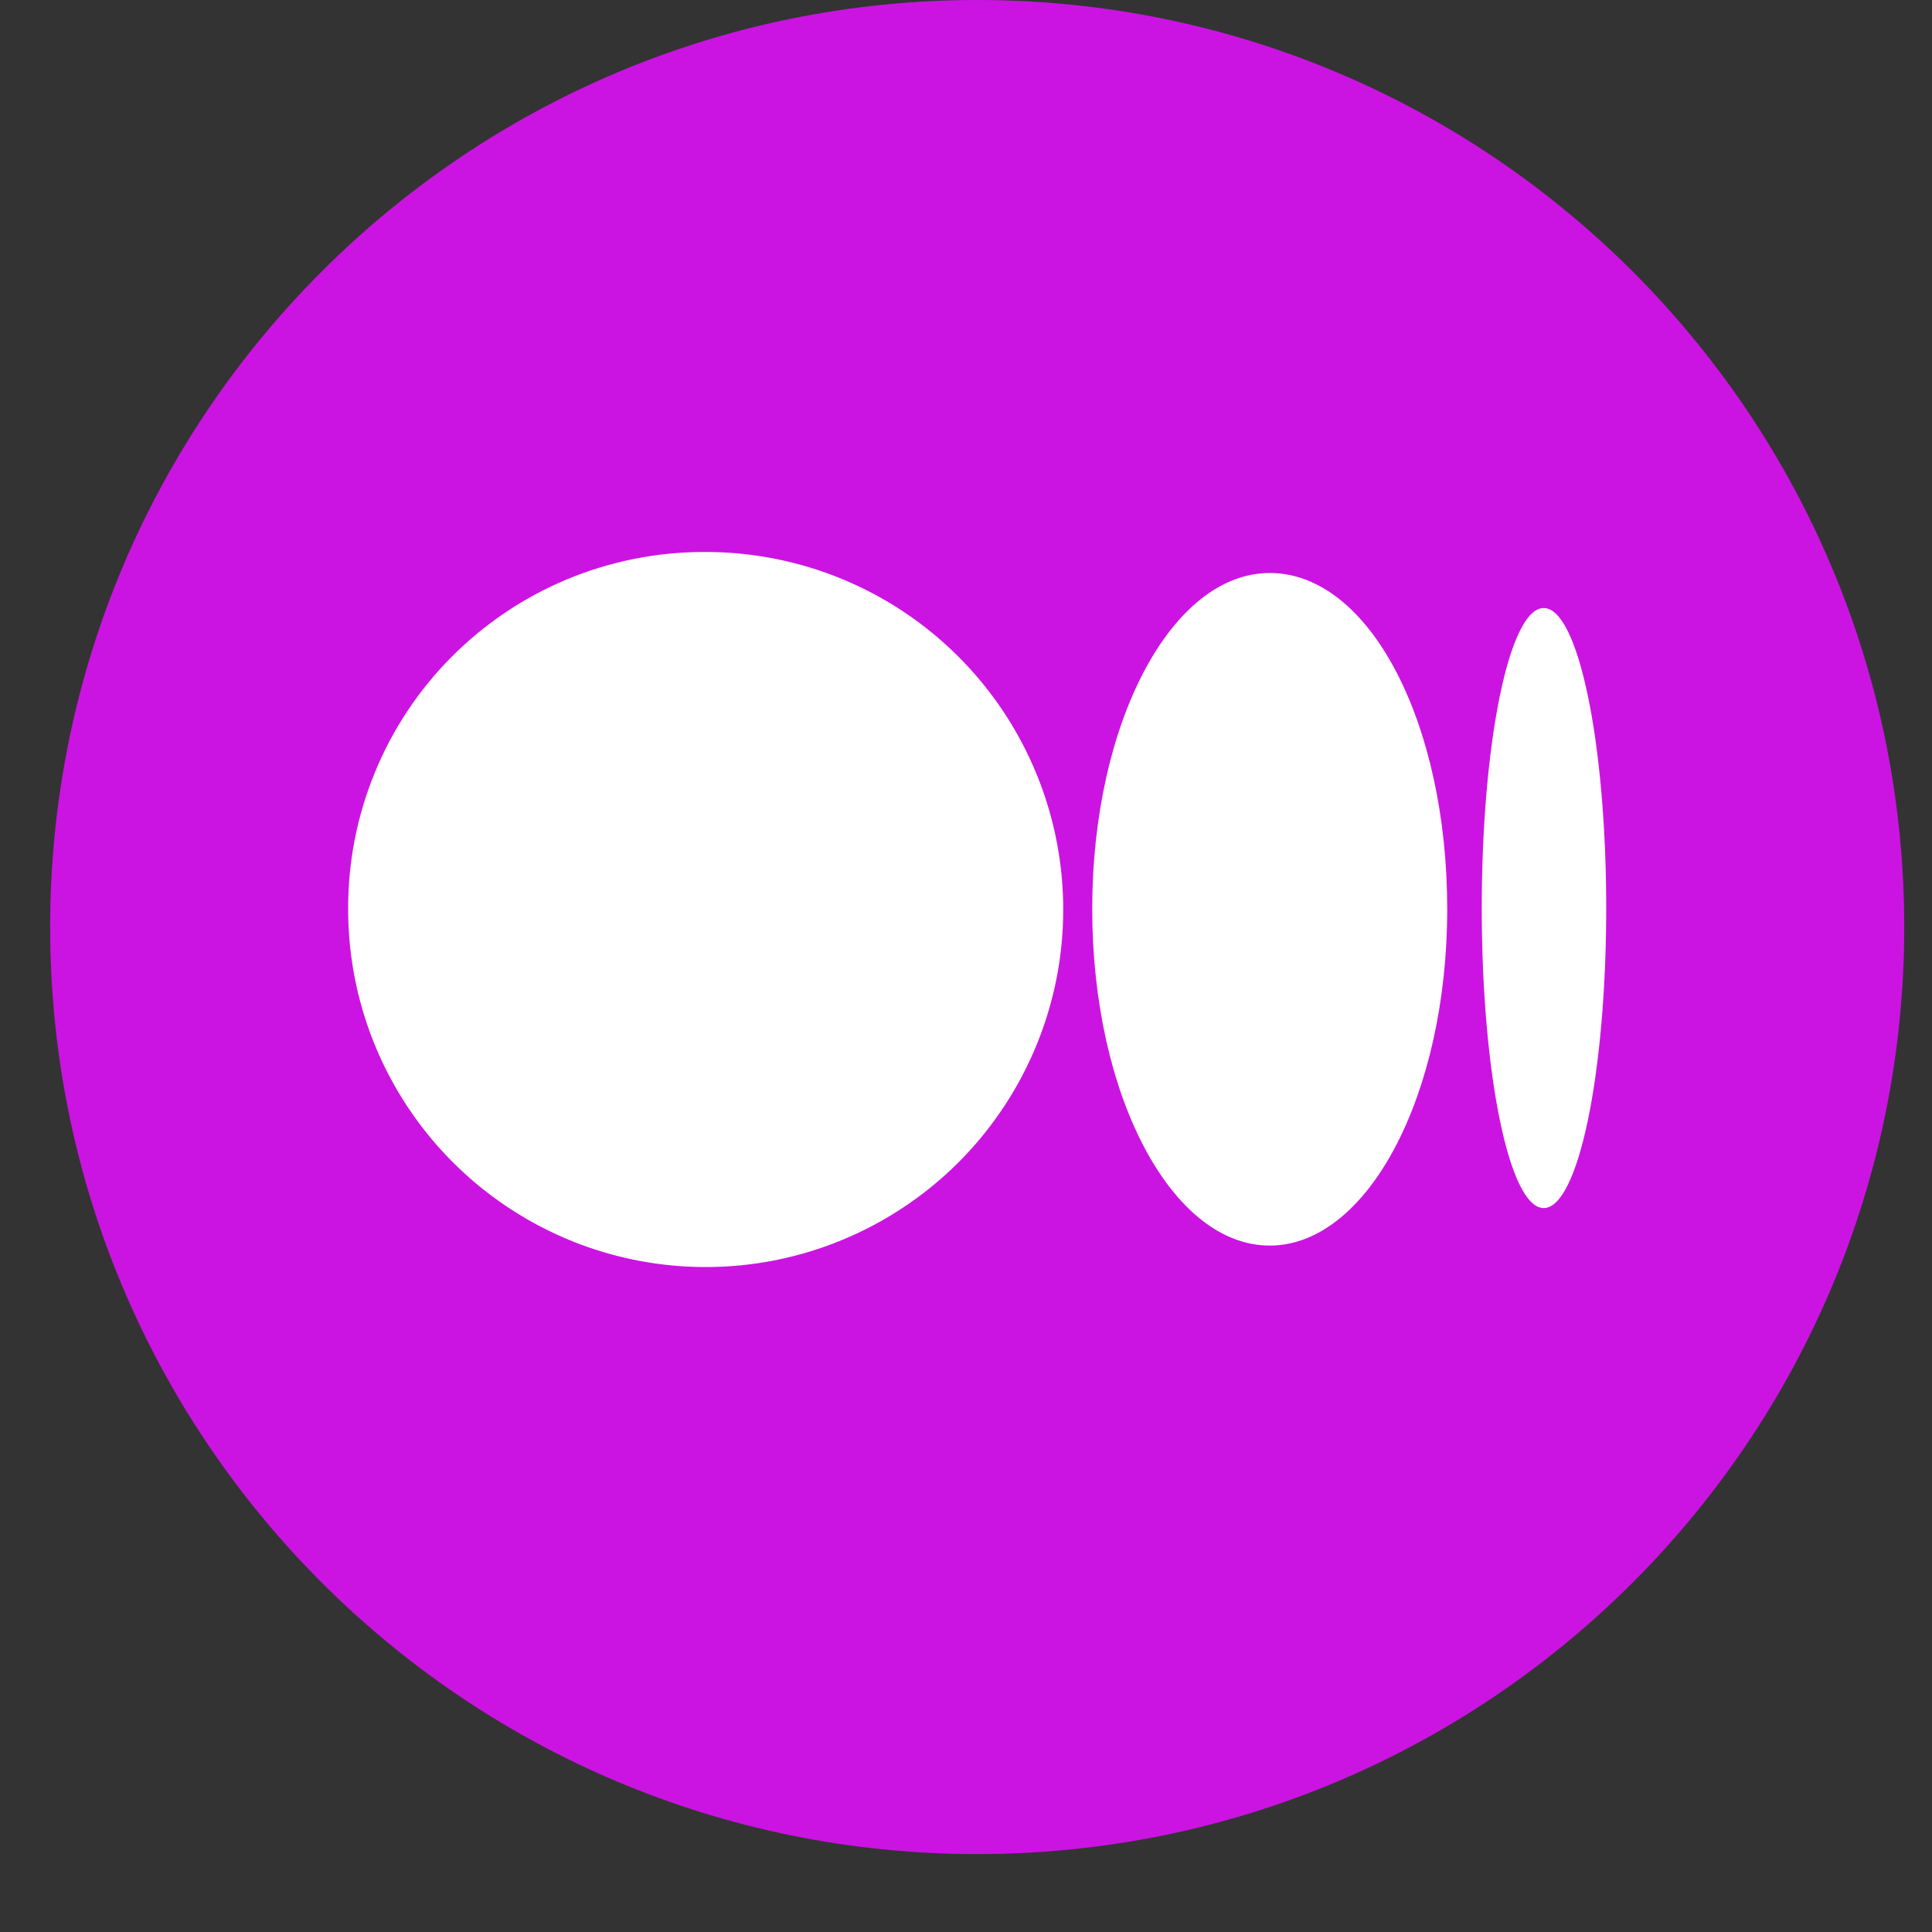<svg width="24" height="24" viewBox="0 0 24 24" fill="none" xmlns="http://www.w3.org/2000/svg">
<rect x="0" y="0" width="24" height="24" fill="#333333" stroke="none"/>
<path d="M12.139 23.032C18.499 23.032 23.655 17.876 23.655 11.516C23.655 5.156 18.499 0 12.139 0C5.779 0 0.623 5.156 0.623 11.516C0.623 17.876 5.779 23.032 12.139 23.032Z" fill="#CB14E2"/>
<path d="M8.735 6.857C9.615 6.851 10.477 7.106 11.212 7.591C11.946 8.076 12.52 8.767 12.861 9.579C13.202 10.39 13.294 11.284 13.126 12.148C12.957 13.012 12.536 13.806 11.916 14.43C11.295 15.054 10.503 15.479 9.641 15.653C8.778 15.826 7.883 15.739 7.07 15.403C6.257 15.066 5.561 14.496 5.073 13.764C4.584 13.033 4.324 12.172 4.325 11.292C4.323 10.711 4.435 10.136 4.656 9.598C4.876 9.06 5.2 8.572 5.61 8.16C6.02 7.748 6.507 7.42 7.043 7.197C7.579 6.974 8.154 6.858 8.735 6.857ZM15.773 7.118C17.015 7.118 17.978 8.982 17.978 11.292C17.978 13.603 16.99 15.473 15.773 15.473C14.555 15.473 13.568 13.609 13.568 11.292C13.568 8.975 14.555 7.118 15.773 7.118ZM19.177 7.553C19.605 7.553 19.953 9.224 19.953 11.28C19.953 13.336 19.605 15.007 19.177 15.007C18.748 15.007 18.407 13.33 18.407 11.28C18.407 9.23 18.748 7.553 19.177 7.553Z" fill="white"/>
</svg>
